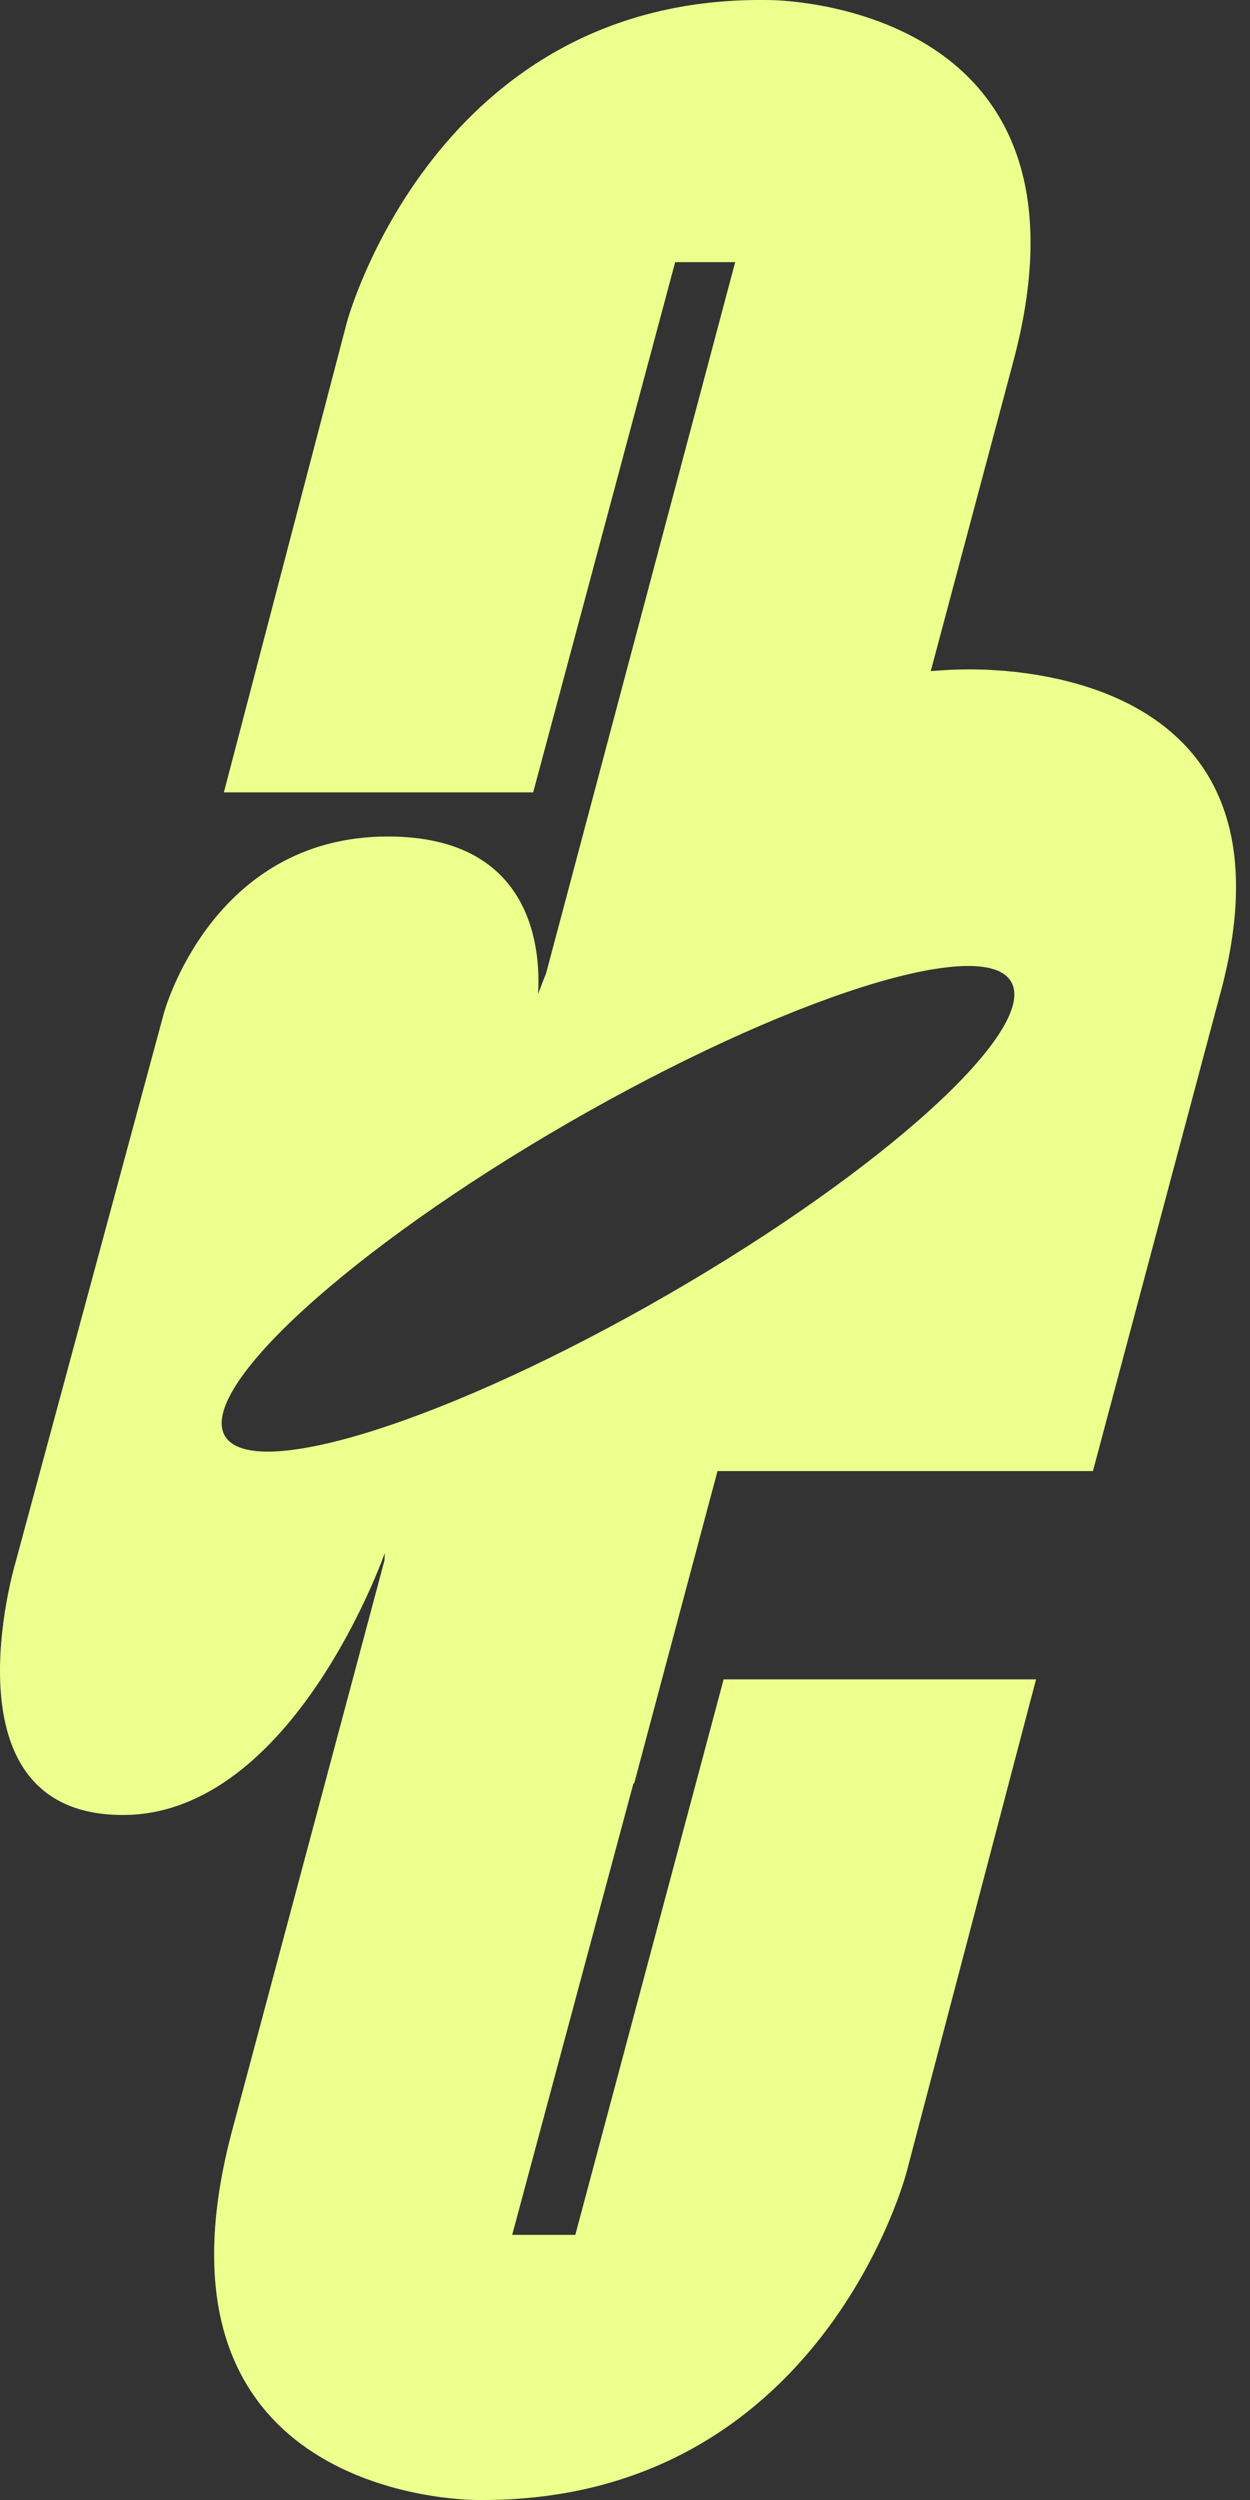 <svg width="20" height="40" viewBox="0 0 20 40" fill="none" xmlns="http://www.w3.org/2000/svg">
<rect x="0" y="0" width="20" height="40" fill="#333333" stroke="none"/>
<g clip-path="url(#clip0_438_1130)">
<path d="M15.517 10.71C15.306 10.71 15.098 10.72 14.892 10.738L16.206 5.81C17.772 0.001 12.318 0.001 12.318 0.001C6.965 -0.099 5.551 5.153 5.551 5.153L3.582 12.678H8.531L10.803 4.194H11.763L8.738 15.572C8.693 15.682 8.65 15.794 8.609 15.906C8.651 15.218 8.546 13.384 6.207 13.384C3.38 13.384 2.622 16.212 2.622 16.212L0.248 25C0.248 25 -0.963 29.04 1.966 29.04C4.693 29.04 6.157 24.848 6.157 24.848L6.152 24.965L3.7 34.142C2.185 39.95 7.437 40 7.639 40C13.143 40.051 14.507 34.748 14.507 34.748L16.577 26.87H11.578L9.205 35.758H8.195L10.135 28.534H10.147L11.48 23.537H17.487L19.507 15.962C20.87 11.063 16.679 10.71 15.518 10.71H15.517ZM10.682 20.716C7.208 22.722 4.036 23.733 3.597 22.973C3.159 22.213 5.62 19.971 9.094 17.965C12.569 15.959 15.741 14.948 16.179 15.709C16.618 16.468 14.157 18.71 10.682 20.716Z" fill="#EDFF8C"/>
</g>
<defs>
<clipPath id="clip0_438_1130">
<rect width="19.776" height="40" fill="white"/>
</clipPath>
</defs>
</svg>
